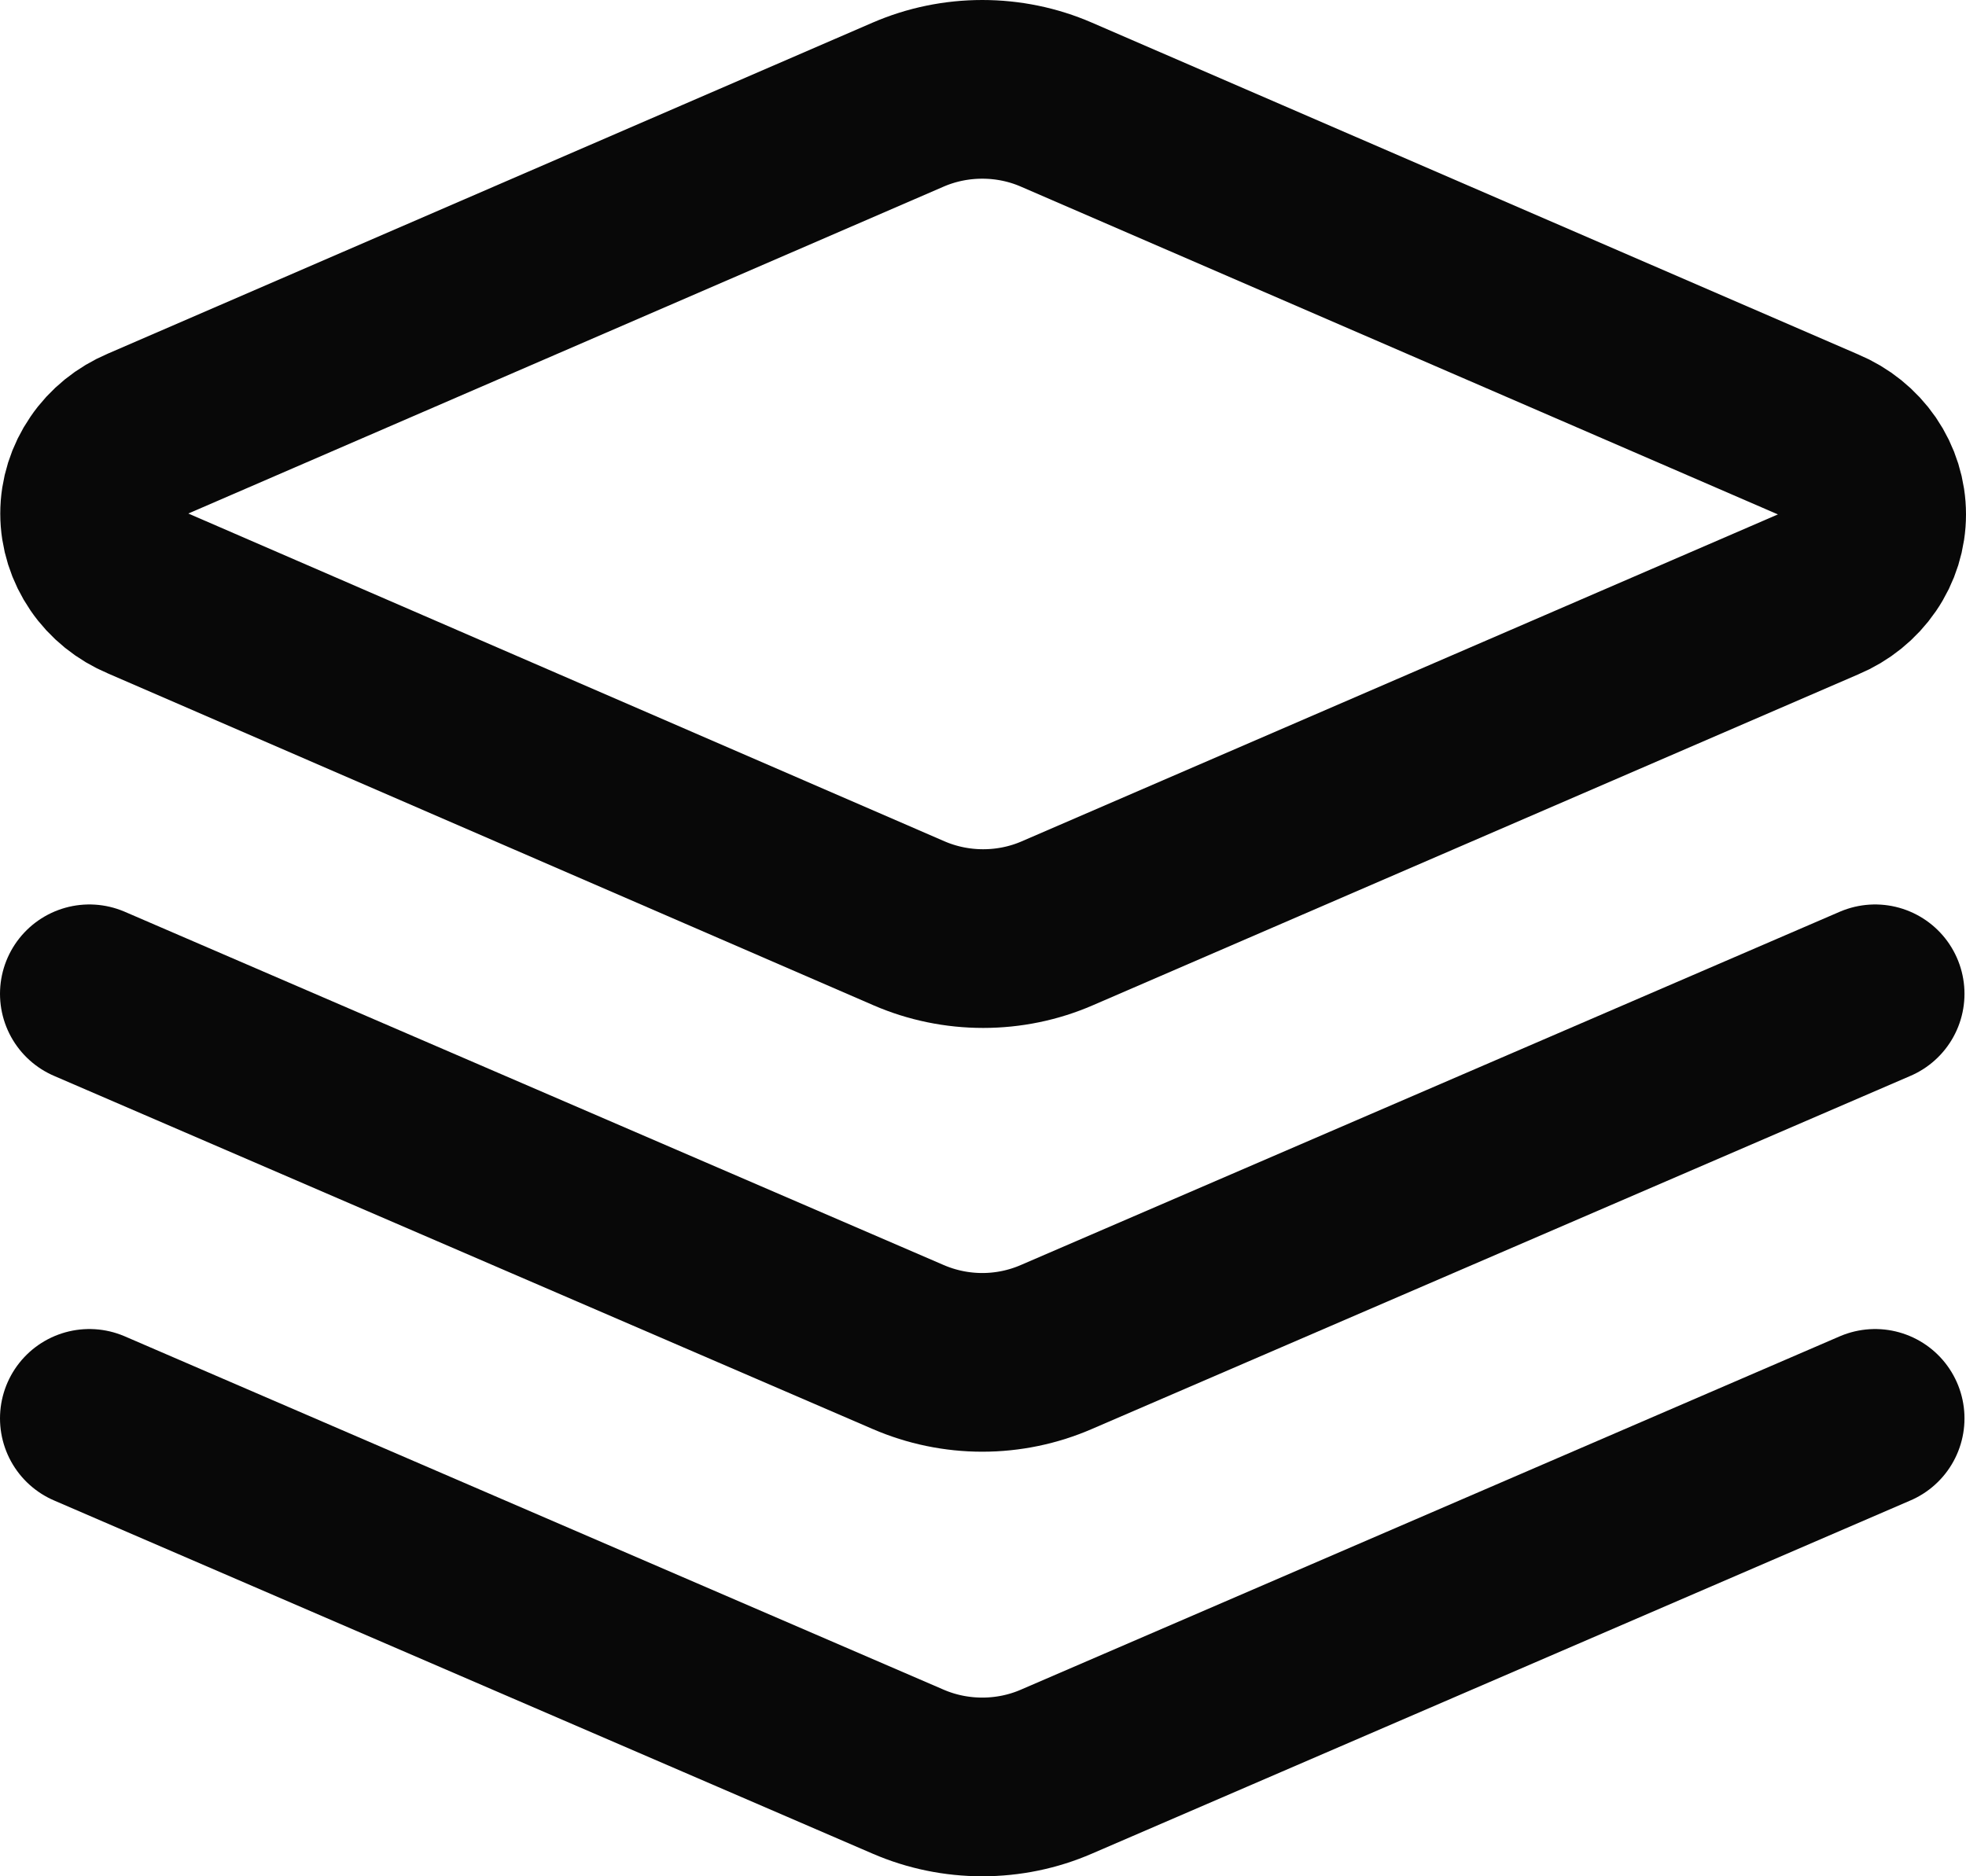 <svg width="22" height="21" viewBox="0 0 22 21" fill="none" xmlns="http://www.w3.org/2000/svg">
<path d="M11.821 1.171C11.561 1.058 11.278 1 10.992 1C10.706 1 10.423 1.058 10.162 1.171L1.599 4.878C1.422 4.953 1.271 5.074 1.166 5.229C1.06 5.383 1.003 5.563 1.003 5.748C1.003 5.932 1.06 6.112 1.166 6.267C1.271 6.421 1.422 6.543 1.599 6.617L10.172 10.334C10.433 10.447 10.716 10.505 11.002 10.505C11.288 10.505 11.571 10.447 11.831 10.334L20.404 6.627C20.581 6.553 20.732 6.431 20.838 6.276C20.944 6.122 21 5.942 21 5.757C21 5.573 20.944 5.393 20.838 5.238C20.732 5.084 20.581 4.962 20.404 4.888L11.821 1.171Z" stroke="#080808" stroke-width="2" stroke-linecap="round" stroke-linejoin="round"/>
<path d="M20.983 15.875L11.821 19.829C11.561 19.942 11.278 20 10.992 20C10.706 20 10.423 19.942 10.162 19.829L1 15.875" stroke="#080808" stroke-width="2" stroke-linecap="round" stroke-linejoin="round"/>
<path d="M20.983 11.123L11.821 15.076C11.561 15.189 11.278 15.248 10.992 15.248C10.706 15.248 10.423 15.189 10.162 15.076L1 11.123" stroke="#080808" stroke-width="2" stroke-linecap="round" stroke-linejoin="round"/>
</svg>

